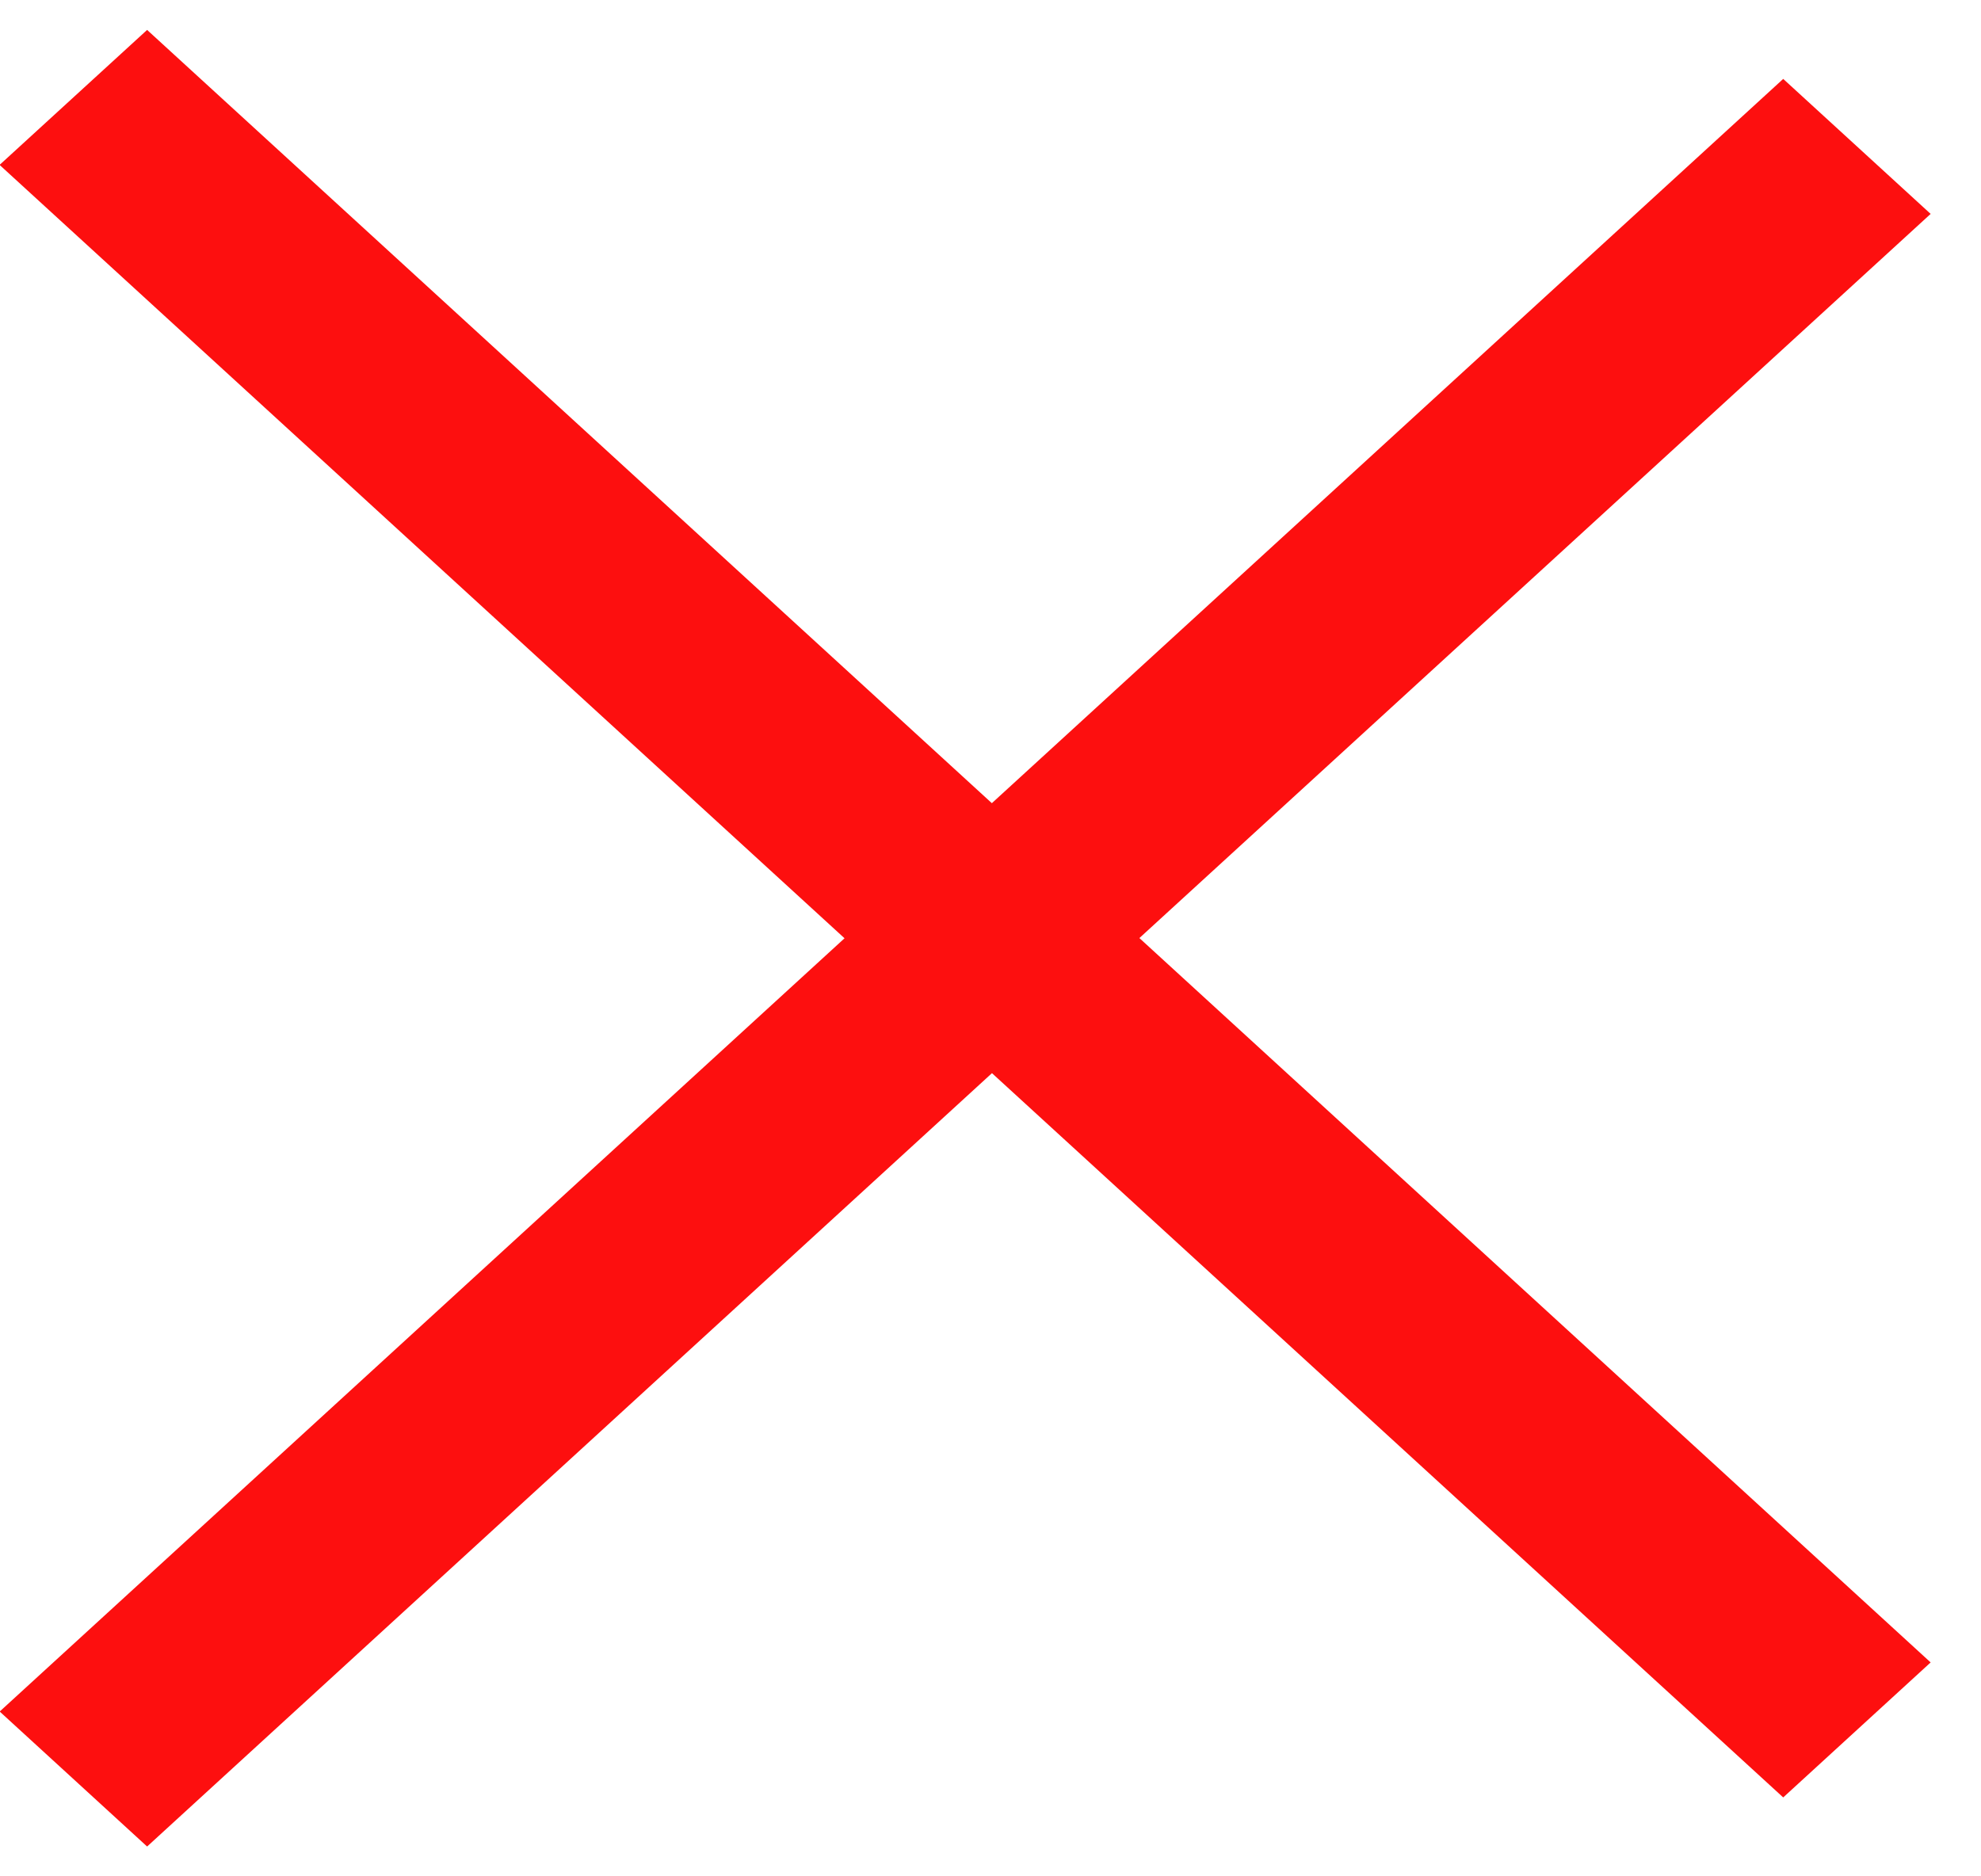 <svg width="19" height="18" viewBox="0 0 19 18" fill="none" xmlns="http://www.w3.org/2000/svg">
<path d="M17.103 17.243L9.514 10.295L1.411 17.714L-0.003 16.419L8.1 9.001L-0.004 1.582L1.411 0.287L9.513 7.705L17.103 0.757L18.517 2.052L10.928 8.999L18.517 15.948L17.103 17.243Z" fill="#FD0F0F"/>
</svg>
